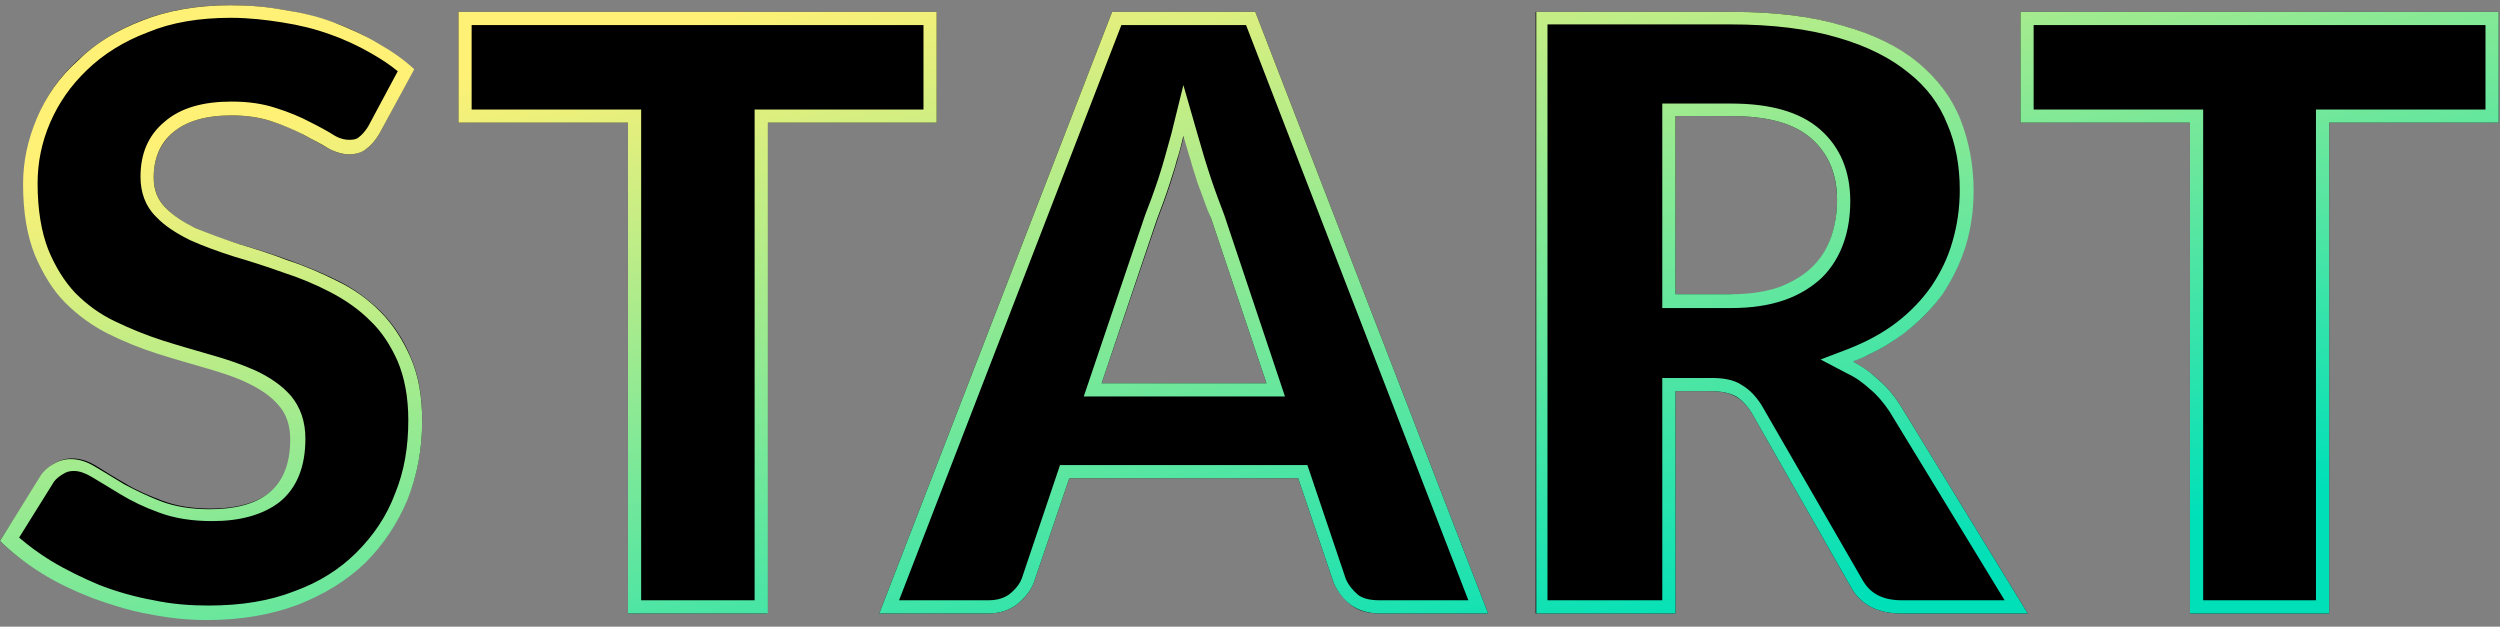 <?xml version="1.0" encoding="utf-8"?>
<!-- Generator: Adobe Illustrator 26.0.3, SVG Export Plug-In . SVG Version: 6.00 Build 0)  -->
<svg version="1.1" id="圖層_1" xmlns="http://www.w3.org/2000/svg" xmlns:xlink="http://www.w3.org/1999/xlink" x="0px" y="0px"
	 viewBox="0 0 379 95" style="enable-background:new 0 0 379 95;" xml:space="preserve">
<rect x="0" y="0" width="379" height="95" fill="#808080" stroke="none"/>
<style type="text/css">
	.st0{fill-rule:evenodd;clip-rule:evenodd;fill:url(#SVGID_1_);}
</style>
<path d="M57.5,20.3c-0.6,1-1.3,1.8-2,2.3c-0.7,0.5-1.5,0.8-2.6,0.8c-1,0-2-0.3-3.1-0.9c-1.1-0.6-2.3-1.3-3.8-2.1
	c-1.4-0.8-3-1.4-4.8-2c-1.8-0.6-3.8-0.9-6.1-0.9c-4,0-6.9,0.9-8.9,2.6c-1.9,1.7-2.9,3.9-2.9,6.8c0,1.8,0.6,3.4,1.8,4.6
	c1.2,1.2,2.7,2.3,4.6,3.1c1.9,0.9,4.1,1.7,6.5,2.4c2.5,0.7,5,1.5,7.5,2.4c2.5,0.9,5,1.9,7.4,3.1c2.5,1.2,4.6,2.8,6.5,4.6
	c1.9,1.9,3.5,4.2,4.6,6.9c1.2,2.7,1.8,5.9,1.8,9.7c0,4.2-0.7,8.2-2.2,11.8c-1.5,3.7-3.6,6.9-6.4,9.6c-2.8,2.7-6.2,4.9-10.3,6.4
	c-4,1.5-8.7,2.3-13.8,2.3c-2.8,0-5.7-0.3-8.7-0.9c-2.9-0.6-5.8-1.4-8.5-2.4c-2.8-1.1-5.3-2.4-7.8-3.8C3.9,85.4,1.8,83.8,0,82
	l6.3-9.9c0.5-0.7,1.1-1.3,1.9-1.8c0.8-0.5,1.7-0.8,2.7-0.8c1.3,0,2.5,0.4,3.8,1.2c1.3,0.8,2.7,1.7,4.3,2.6c1.6,1,3.5,1.8,5.6,2.6
	s4.5,1.2,7.4,1.2c3.8,0,6.8-0.8,9-2.5c2.1-1.7,3.2-4.4,3.2-8.1c0-2.1-0.6-3.9-1.8-5.2c-1.2-1.3-2.7-2.4-4.6-3.3
	c-1.9-0.9-4-1.6-6.4-2.3c-2.4-0.7-4.9-1.4-7.4-2.2c-2.5-0.8-5-1.8-7.4-3c-2.4-1.2-4.6-2.8-6.5-4.7c-1.9-2-3.4-4.4-4.6-7.3
	c-1.2-2.9-1.8-6.5-1.8-10.8c0-3.4,0.7-6.8,2.1-10C7,14.6,9,11.7,11.7,9.2c2.7-2.5,5.9-4.6,9.8-6.1c3.9-1.5,8.3-2.3,13.3-2.3
	c2.8,0,5.5,0.2,8.1,0.7c2.7,0.4,5.2,1.1,7.6,1.9c2.4,0.8,4.6,1.9,6.6,3.1c2.1,1.2,3.9,2.5,5.6,4L57.5,20.3z"/>
<path d="M142,18.6h-25.7V93H95.2V18.6H69.5V1.8H142V18.6z"/>
<path d="M192,58.1l-8.4-25c-0.6-1.6-1.3-3.4-2-5.6c-0.7-2.2-1.4-4.5-2.1-7c-0.6,2.5-1.3,4.9-2,7.1c-0.7,2.2-1.4,4-2,5.6L167,58.1
	H192z M225.6,93h-16.4c-1.8,0-3.3-0.4-4.4-1.3c-1.1-0.9-2-2-2.6-3.3l-5.4-15.9h-34.7l-5.4,15.9c-0.5,1.2-1.3,2.2-2.5,3.2
	c-1.2,0.9-2.6,1.4-4.4,1.4h-16.5l35.3-91.2h21.7L225.6,93z"/>
<path d="M262.5,44.7c2.9,0,5.3-0.4,7.3-1.1c2-0.8,3.7-1.8,5-3.1c1.3-1.3,2.2-2.8,2.8-4.5c0.6-1.8,0.9-3.6,0.9-5.6
	c0-4-1.3-7.1-3.9-9.4c-2.6-2.3-6.6-3.4-12.1-3.4H254v27H262.5z M307.4,93h-19.2c-3.5,0-6.1-1.3-7.6-4l-15.1-26.5
	c-0.7-1.1-1.5-1.9-2.4-2.4c-0.9-0.5-2.1-0.8-3.8-0.8H254V93h-21.2V1.8h29.7c6.6,0,12.2,0.7,16.8,2.1c4.7,1.3,8.5,3.2,11.4,5.6
	c3,2.4,5.1,5.3,6.4,8.6c1.3,3.3,2,6.9,2,10.8c0,3-0.4,5.8-1.2,8.4s-2,5.1-3.5,7.3c-1.5,2.2-3.5,4.2-5.8,5.9
	c-2.3,1.8-4.9,3.2-7.8,4.3c1.4,0.7,2.7,1.6,3.9,2.7c1.2,1,2.3,2.3,3.3,3.8L307.4,93z"/>
<path d="M378.8,18.6h-25.7V93H332V18.6h-25.7V1.8h72.5V18.6z"/>
<linearGradient id="SVGID_1_" gradientUnits="userSpaceOnUse" x1="176.762" y1="109.428" x2="204.422" y2="-11.516" gradientTransform="matrix(1 0 0 -1 0 96)">
	<stop  offset="0" style="stop-color:#FFF176"/>
	<stop  offset="1" style="stop-color:#00E0B8"/>
</linearGradient>
<path class="st0" d="M36.2,37c-2.4-0.8-4.6-1.6-6.5-2.4c-1.9-0.9-3.4-1.9-4.6-3.1c-1.2-1.2-1.8-2.7-1.8-4.6c0-2.9,1-5.2,2.9-6.8
	c2-1.7,4.9-2.6,8.9-2.6c2.3,0,4.3,0.3,6.1,0.9c1.8,0.6,3.4,1.3,4.8,2c1.4,0.8,2.7,1.4,3.8,2.1c1.1,0.6,2.2,0.9,3.1,0.9
	c1.1,0,2-0.3,2.6-0.8c0.7-0.5,1.4-1.3,2-2.3l5.3-9.8c-1.6-1.5-3.5-2.8-5.6-4c-2-1.2-4.3-2.2-6.6-3.1c-2.4-0.9-4.9-1.5-7.6-1.9
	c-2.6-0.5-5.3-0.7-8.1-0.7c-5,0-9.5,0.8-13.3,2.3c-3.9,1.5-7.2,3.5-9.8,6.1C9,11.7,7,14.6,5.6,17.9c-1.4,3.3-2.1,6.6-2.1,10
	c0,4.3,0.6,7.8,1.8,10.8C6.5,41.5,8,44,9.9,45.9c1.9,1.9,4.1,3.5,6.5,4.7c2.4,1.2,4.9,2.2,7.4,3c2.5,0.8,5,1.5,7.4,2.2
	c2.4,0.7,4.6,1.4,6.4,2.3c1.9,0.9,3.5,2,4.6,3.3c1.2,1.3,1.8,3.1,1.8,5.2c0,3.7-1.1,6.4-3.2,8.1c-2.1,1.7-5.1,2.5-9,2.5
	c-2.8,0-5.3-0.4-7.4-1.2s-3.9-1.7-5.6-2.6c-1.6-1-3-1.8-4.3-2.6c-1.3-0.8-2.5-1.2-3.8-1.2c-1,0-1.9,0.3-2.7,0.8
	c-0.8,0.5-1.4,1-1.9,1.8L0,82c1.8,1.8,3.9,3.4,6.3,4.9c2.4,1.5,5,2.7,7.8,3.8c2.8,1,5.6,1.9,8.5,2.4c3,0.6,5.9,0.9,8.7,0.9
	c5.2,0,9.8-0.8,13.8-2.3c4.1-1.6,7.5-3.7,10.3-6.4c2.8-2.8,4.9-6,6.4-9.6C63.3,71.9,64,68,64,63.8c0-3.8-0.6-7-1.8-9.7
	c-1.2-2.7-2.7-5-4.6-6.9c-1.9-1.9-4-3.4-6.5-4.6c-2.4-1.2-4.9-2.3-7.4-3.1C41.1,38.5,38.6,37.7,36.2,37z M54,83.8
	c2.6-2.6,4.6-5.5,5.9-9c1.4-3.4,2-7.1,2-11.1c0-3.6-0.6-6.5-1.6-8.9l0,0c-1.1-2.5-2.5-4.6-4.2-6.2l0,0l0,0c-1.7-1.7-3.7-3.1-6-4.3
	l0,0c-2.3-1.2-4.7-2.2-7.2-3l0,0l0,0c-2.5-0.9-5-1.7-7.4-2.4l0,0l0,0c-2.5-0.8-4.7-1.6-6.7-2.5l0,0l0,0c-2-1-3.8-2.1-5.2-3.6
	c-1.6-1.6-2.3-3.7-2.3-6c0-3.4,1.1-6.2,3.6-8.3c2.5-2.2,6-3.1,10.2-3.1c2.5,0,4.7,0.3,6.8,1c1.9,0.6,3.6,1.3,5.1,2.1
	c1.4,0.7,2.7,1.4,3.8,2.1c0.9,0.5,1.6,0.6,2.2,0.6c0.8,0,1.2-0.2,1.4-0.4l0,0l0,0c0.4-0.3,0.9-0.8,1.4-1.6l4.5-8.4
	c-1.2-1-2.6-1.9-4-2.7l0,0l0,0c-1.9-1.1-4-2.1-6.3-2.9l0,0l0,0c-2.2-0.8-4.6-1.4-7.2-1.8l0,0l0,0c-2.5-0.4-5.1-0.7-7.8-0.7
	c-4.8,0-9,0.7-12.6,2.2l0,0l0,0c-3.7,1.4-6.7,3.3-9.2,5.7c-2.5,2.4-4.3,5-5.6,8c-1.3,3-1.9,6.1-1.9,9.2c0,4.1,0.6,7.4,1.6,10
	c1.1,2.7,2.5,4.9,4.1,6.6c1.8,1.8,3.7,3.2,6,4.3c2.3,1.1,4.7,2.1,7.2,2.9c2.5,0.8,5,1.5,7.4,2.2c2.5,0.7,4.8,1.5,6.8,2.4
	c2.1,1,3.9,2.2,5.3,3.8c1.5,1.8,2.2,4,2.2,6.5c0,4.1-1.2,7.4-3.9,9.6l0,0l0,0c-2.6,2-6.1,2.9-10.2,2.9c-3,0-5.7-0.4-8.1-1.3
	c-2.2-0.8-4.1-1.7-5.9-2.8l0,0l0,0c-1.6-1-3-1.8-4.3-2.6l0,0l0,0c-1-0.6-1.9-0.9-2.7-0.9c-0.6,0-1.1,0.1-1.7,0.5l0,0l0,0
	c-0.5,0.3-1,0.7-1.3,1.1l-5.3,8.5c1.4,1.2,3,2.4,4.8,3.5c2.3,1.4,4.8,2.6,7.4,3.7c2.6,1,5.4,1.8,8.2,2.3c2.8,0.6,5.6,0.8,8.3,0.8
	c5,0,9.3-0.7,13.1-2.2C48.3,88.3,51.5,86.3,54,83.8z M95.2,18.6V93h21.2V18.6H142V1.8H69.5v16.8H95.2z M71.5,16.6h25.7V91h17.2V16.6
	H140V3.8H71.5V16.6z M194.8,60.1h-30.5l9.3-27.5l0,0c0.6-1.5,1.3-3.4,2-5.5c0.7-2.1,1.3-4.4,2-6.9l1.8-7.3l2.1,7.3
	c0.7,2.5,1.4,4.8,2.1,6.9c0.7,2.1,1.4,3.9,2,5.5l0,0L194.8,60.1z M181.5,27.6c-0.3-1.1-0.7-2.1-1-3.3c-0.4-1.2-0.7-2.4-1.1-3.7
	c-0.3,1.3-0.6,2.5-1,3.7c-0.3,1.2-0.7,2.3-1,3.3c-0.7,2.2-1.4,4-2,5.6L167,58.1h25l-8.4-25C182.9,31.6,182.3,29.7,181.5,27.6z
	 M196.8,72.5l5.4,15.9c0.6,1.3,1.4,2.4,2.6,3.3c1.1,0.8,2.6,1.3,4.4,1.3h16.4L190.3,1.8h-21.7L133.3,93h16.5c1.8,0,3.2-0.5,4.4-1.4
	c1.2-1,2-2,2.5-3.2l5.4-15.9H196.8z M154.9,87.7l5.8-17.2h37.5l5.8,17.2c0.4,1,1.1,1.8,1.9,2.5c0.7,0.5,1.7,0.8,3.2,0.8h13.5
	L188.9,3.8H170L136.3,91h13.6c1.4,0,2.4-0.4,3.1-0.9C154,89.3,154.6,88.5,154.9,87.7z M270.5,45.5L270.5,45.5c-2.3,0.8-5,1.2-8,1.2
	H252v-31h10.5c5.7,0,10.3,1.2,13.4,3.9c3.1,2.7,4.6,6.4,4.6,10.9c0,2.2-0.3,4.3-1,6.3l0,0l0,0c-0.7,2-1.8,3.8-3.3,5.3
	C274.7,43.5,272.8,44.7,270.5,45.5L270.5,45.5z M274.6,21c-2.6-2.3-6.6-3.4-12.1-3.4H254v27h8.5c2.9,0,5.3-0.4,7.3-1.1
	c2-0.8,3.7-1.8,5-3.1c1.3-1.3,2.2-2.8,2.8-4.5c0.6-1.8,0.9-3.6,0.9-5.6C278.5,26.4,277.2,23.3,274.6,21z M265.5,62.5L280.6,89
	c1.5,2.7,4.1,4,7.6,4h19.2L288,61.3c-1-1.5-2-2.7-3.3-3.8c-0.6-0.5-1.1-1-1.7-1.4c-0.7-0.5-1.4-0.9-2.1-1.3c0.8-0.3,1.6-0.6,2.3-1
	c2-0.9,3.9-2.1,5.5-3.3c2.3-1.8,4.2-3.7,5.8-5.9c1.5-2.3,2.7-4.7,3.5-7.3s1.2-5.4,1.2-8.4c0-3.9-0.7-7.5-2-10.8
	c-1.3-3.3-3.5-6.2-6.4-8.6c-2.9-2.4-6.7-4.3-11.4-5.6c-4.6-1.4-10.2-2.1-16.8-2.1h-29.7V93H254V59.3h5.4c1.6,0,2.9,0.3,3.8,0.8
	C264,60.6,264.8,61.4,265.5,62.5z M264.1,58.4c1.2,0.7,2.2,1.8,3,3.1l0,0L282.4,88c0,0,0,0,0,0c1.1,1.9,2.9,3,5.9,3h15.6l-17.5-28.7
	c-0.9-1.3-1.8-2.4-2.9-3.3l0,0l0,0c-1.1-1-2.2-1.8-3.5-2.4l-4-2.1l4.2-1.6c2.8-1.1,5.2-2.4,7.3-4l0,0l0,0c2.1-1.6,3.9-3.5,5.3-5.5
	c1.4-2.1,2.5-4.3,3.2-6.8c0.7-2.4,1.1-5,1.1-7.8c0-3.6-0.6-7-1.9-10c-1.2-3-3.1-5.6-5.9-7.8l0,0c-2.7-2.2-6.2-4-10.7-5.3l0,0l0,0
	c-4.4-1.3-9.8-2-16.3-2h-27.7V91H252V57.3h7.4C261.1,57.3,262.8,57.5,264.1,58.4z M306.3,18.6V1.8h72.5v16.8h-25.7V93H332V18.6
	H306.3z M334,91V16.6h-25.7V3.8h68.5v12.8h-25.7V91H334z"/>
</svg>
